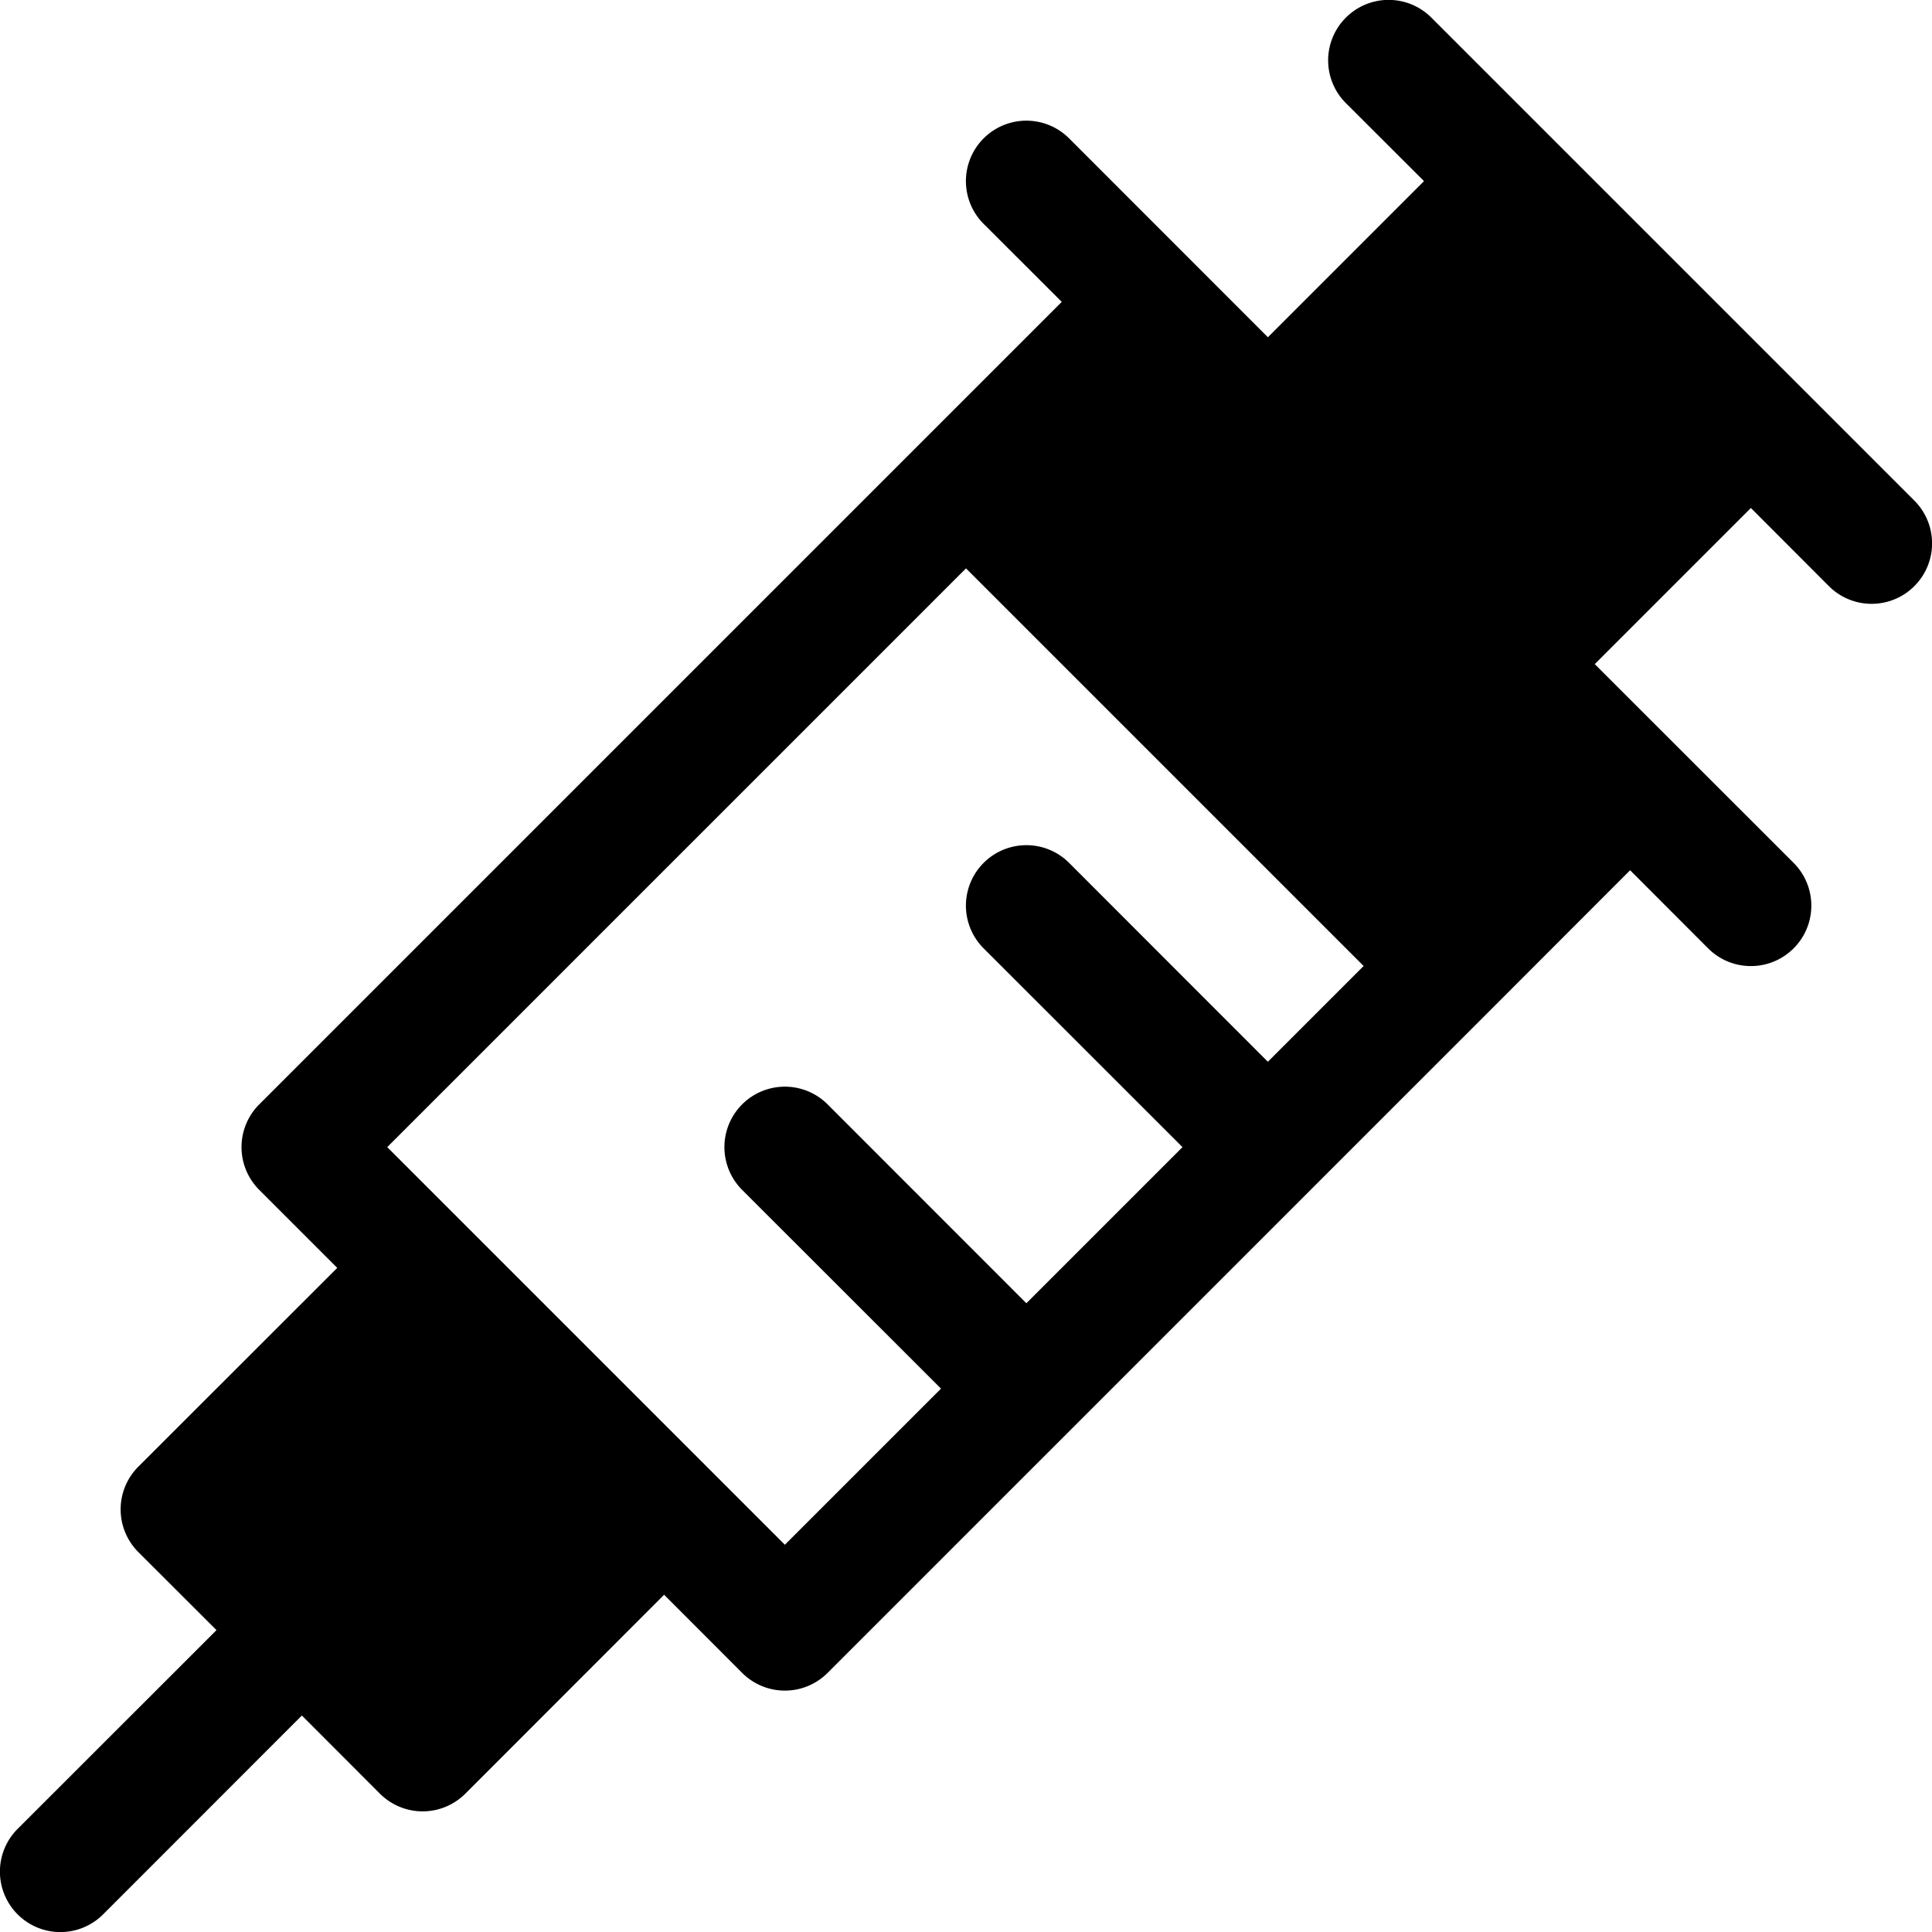 <svg xmlns="http://www.w3.org/2000/svg" viewBox="0 0 16 16">
  <path d="M11.146.146a.5.5 0 0 0 0 .708l.647.646L10.5 2.793 8.854 1.146a.5.5 0 1 0-.708.708l.647.646-1.146 1.146-5.5 5.5a.5.5 0 0 0 0 .708l.646.646-1.647 1.646a.5.5 0 0 0 0 .708l.647.646-1.647 1.646a.5.5 0 0 0 .708.708L2.5 14.207l.646.647a.5.5 0 0 0 .708 0L5.5 13.207l.646.647a.5.5 0 0 0 .708 0l5.5-5.5L13.5 7.207l.646.647a.5.5 0 0 0 .708-.708L13.207 5.5 14.5 4.207l.646.647a.5.5 0 0 0 .708-.708l-4-4a.5.5 0 0 0-.708 0M11.293 8l-.793.793-1.646-1.647a.5.5 0 1 0-.708.708L9.793 9.5 8.5 10.793 6.854 9.146a.5.5 0 1 0-.708.708L7.793 11.5 6.5 12.793 3.207 9.5 8 4.707zM8.707 4 12 7.293l.793-.793L9.5 3.207zm-6.5 8.5L3.5 13.793 4.793 12.5 3.5 11.207zm11.586-9L12.5 2.207 11.207 3.5 12.5 4.793z"/>
</svg>
